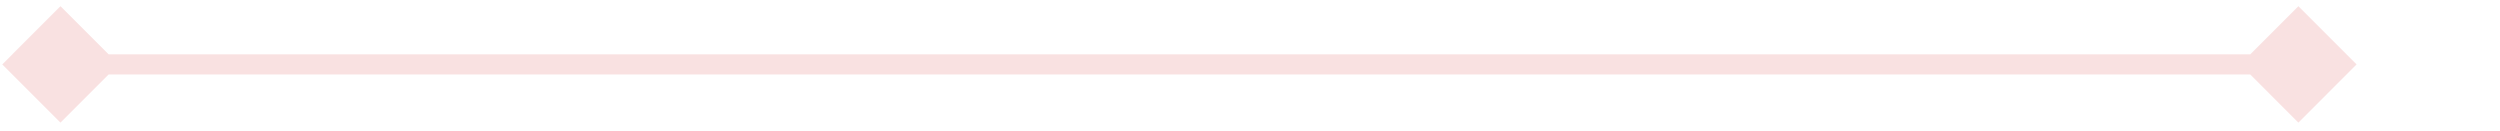 <svg xmlns="http://www.w3.org/2000/svg" width="248" height="13" viewBox="0 0 248 13" fill="none">
  <path d="M233.773 6.39L228 0.617L222.227 6.39L228 12.164L233.773 6.39ZM0.226 6.39L6 12.164L11.774 6.39L6 0.617L0.226 6.39ZM117 7.39H172.5V5.39H117V7.39ZM172.5 7.39H228V5.39H172.5V7.39ZM6 7.39H61.5V5.39H6V7.39ZM61.5 7.39H117V5.39H61.5V7.39Z" fill="#F2BEBE" fill-opacity="0.45"/>
</svg>